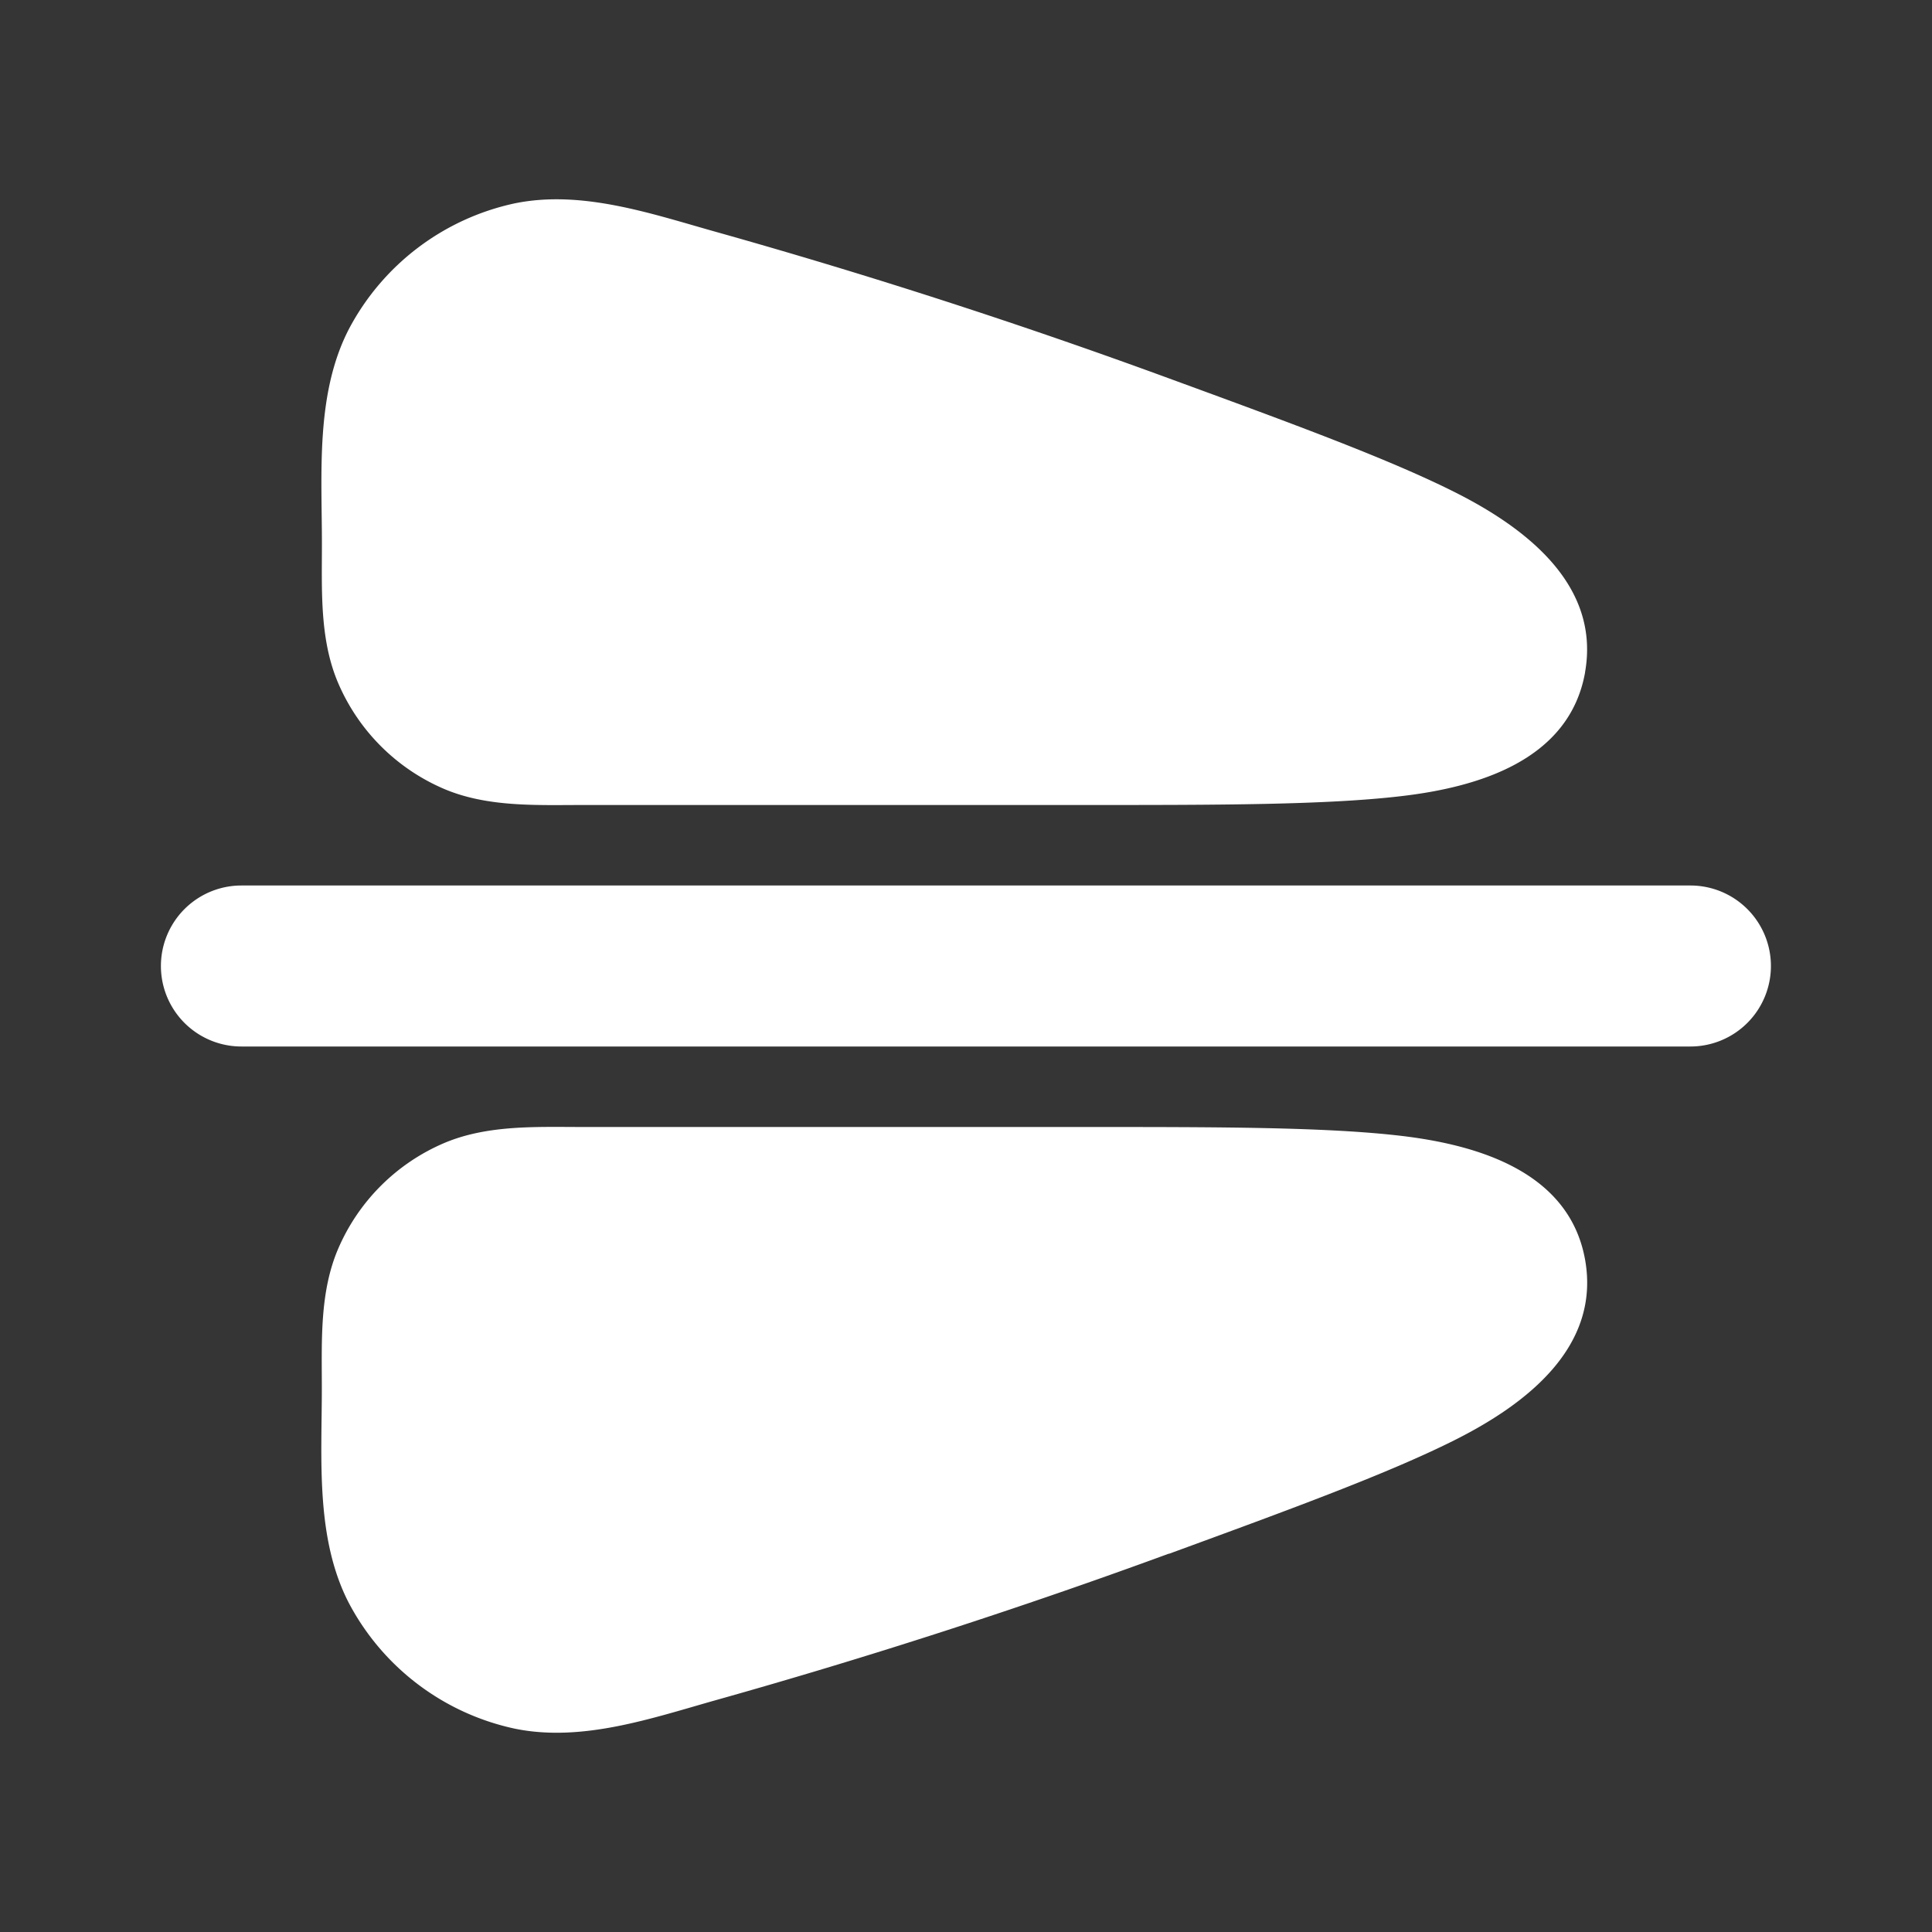 <svg xmlns="http://www.w3.org/2000/svg" width="24" height="24" fill="none"><rect width="100%" height="100%" fill="#333333" stroke="none"/><path fill="#fff" fill-opacity=".01" d="M24 0v24H0V0z"/><path fill="#FFFFFF" fill-rule="evenodd" d="M21.999 12a1 1 0 0 1-1 1h-18a1 1 0 1 1 0-2h18a1 1 0 0 1 1 1m-2.308-3.65c-.194 1.096-1.33 1.429-2.285 1.54-.936.11-2.272.11-3.925.11H7.244c-.578 0-1.193.03-1.735-.203A2.5 2.5 0 0 1 4.203 8.49c-.234-.542-.204-1.157-.204-1.735 0-.877-.081-1.864.336-2.669A3.054 3.054 0 0 1 6.39 2.527c.843-.174 1.716.133 2.52.358A76.248 76.248 0 0 1 14.52 4.7c1.521.557 2.752 1.008 3.58 1.428.852.433 1.782 1.137 1.59 2.223M14.52 19.3a76.245 76.245 0 0 1-5.61 1.815c-.804.226-1.677.533-2.52.358a3.054 3.054 0 0 1-2.056-1.559c-.417-.805-.336-1.792-.336-2.669 0-.577-.03-1.192.204-1.735a2.5 2.5 0 0 1 1.307-1.307C6.052 13.97 6.667 14 7.245 14h6.235c1.654 0 2.99 0 3.926.11.954.113 2.09.446 2.285 1.541.192 1.086-.738 1.79-1.59 2.223-.828.42-2.059.871-3.58 1.428" clip-rule="evenodd"/></svg>